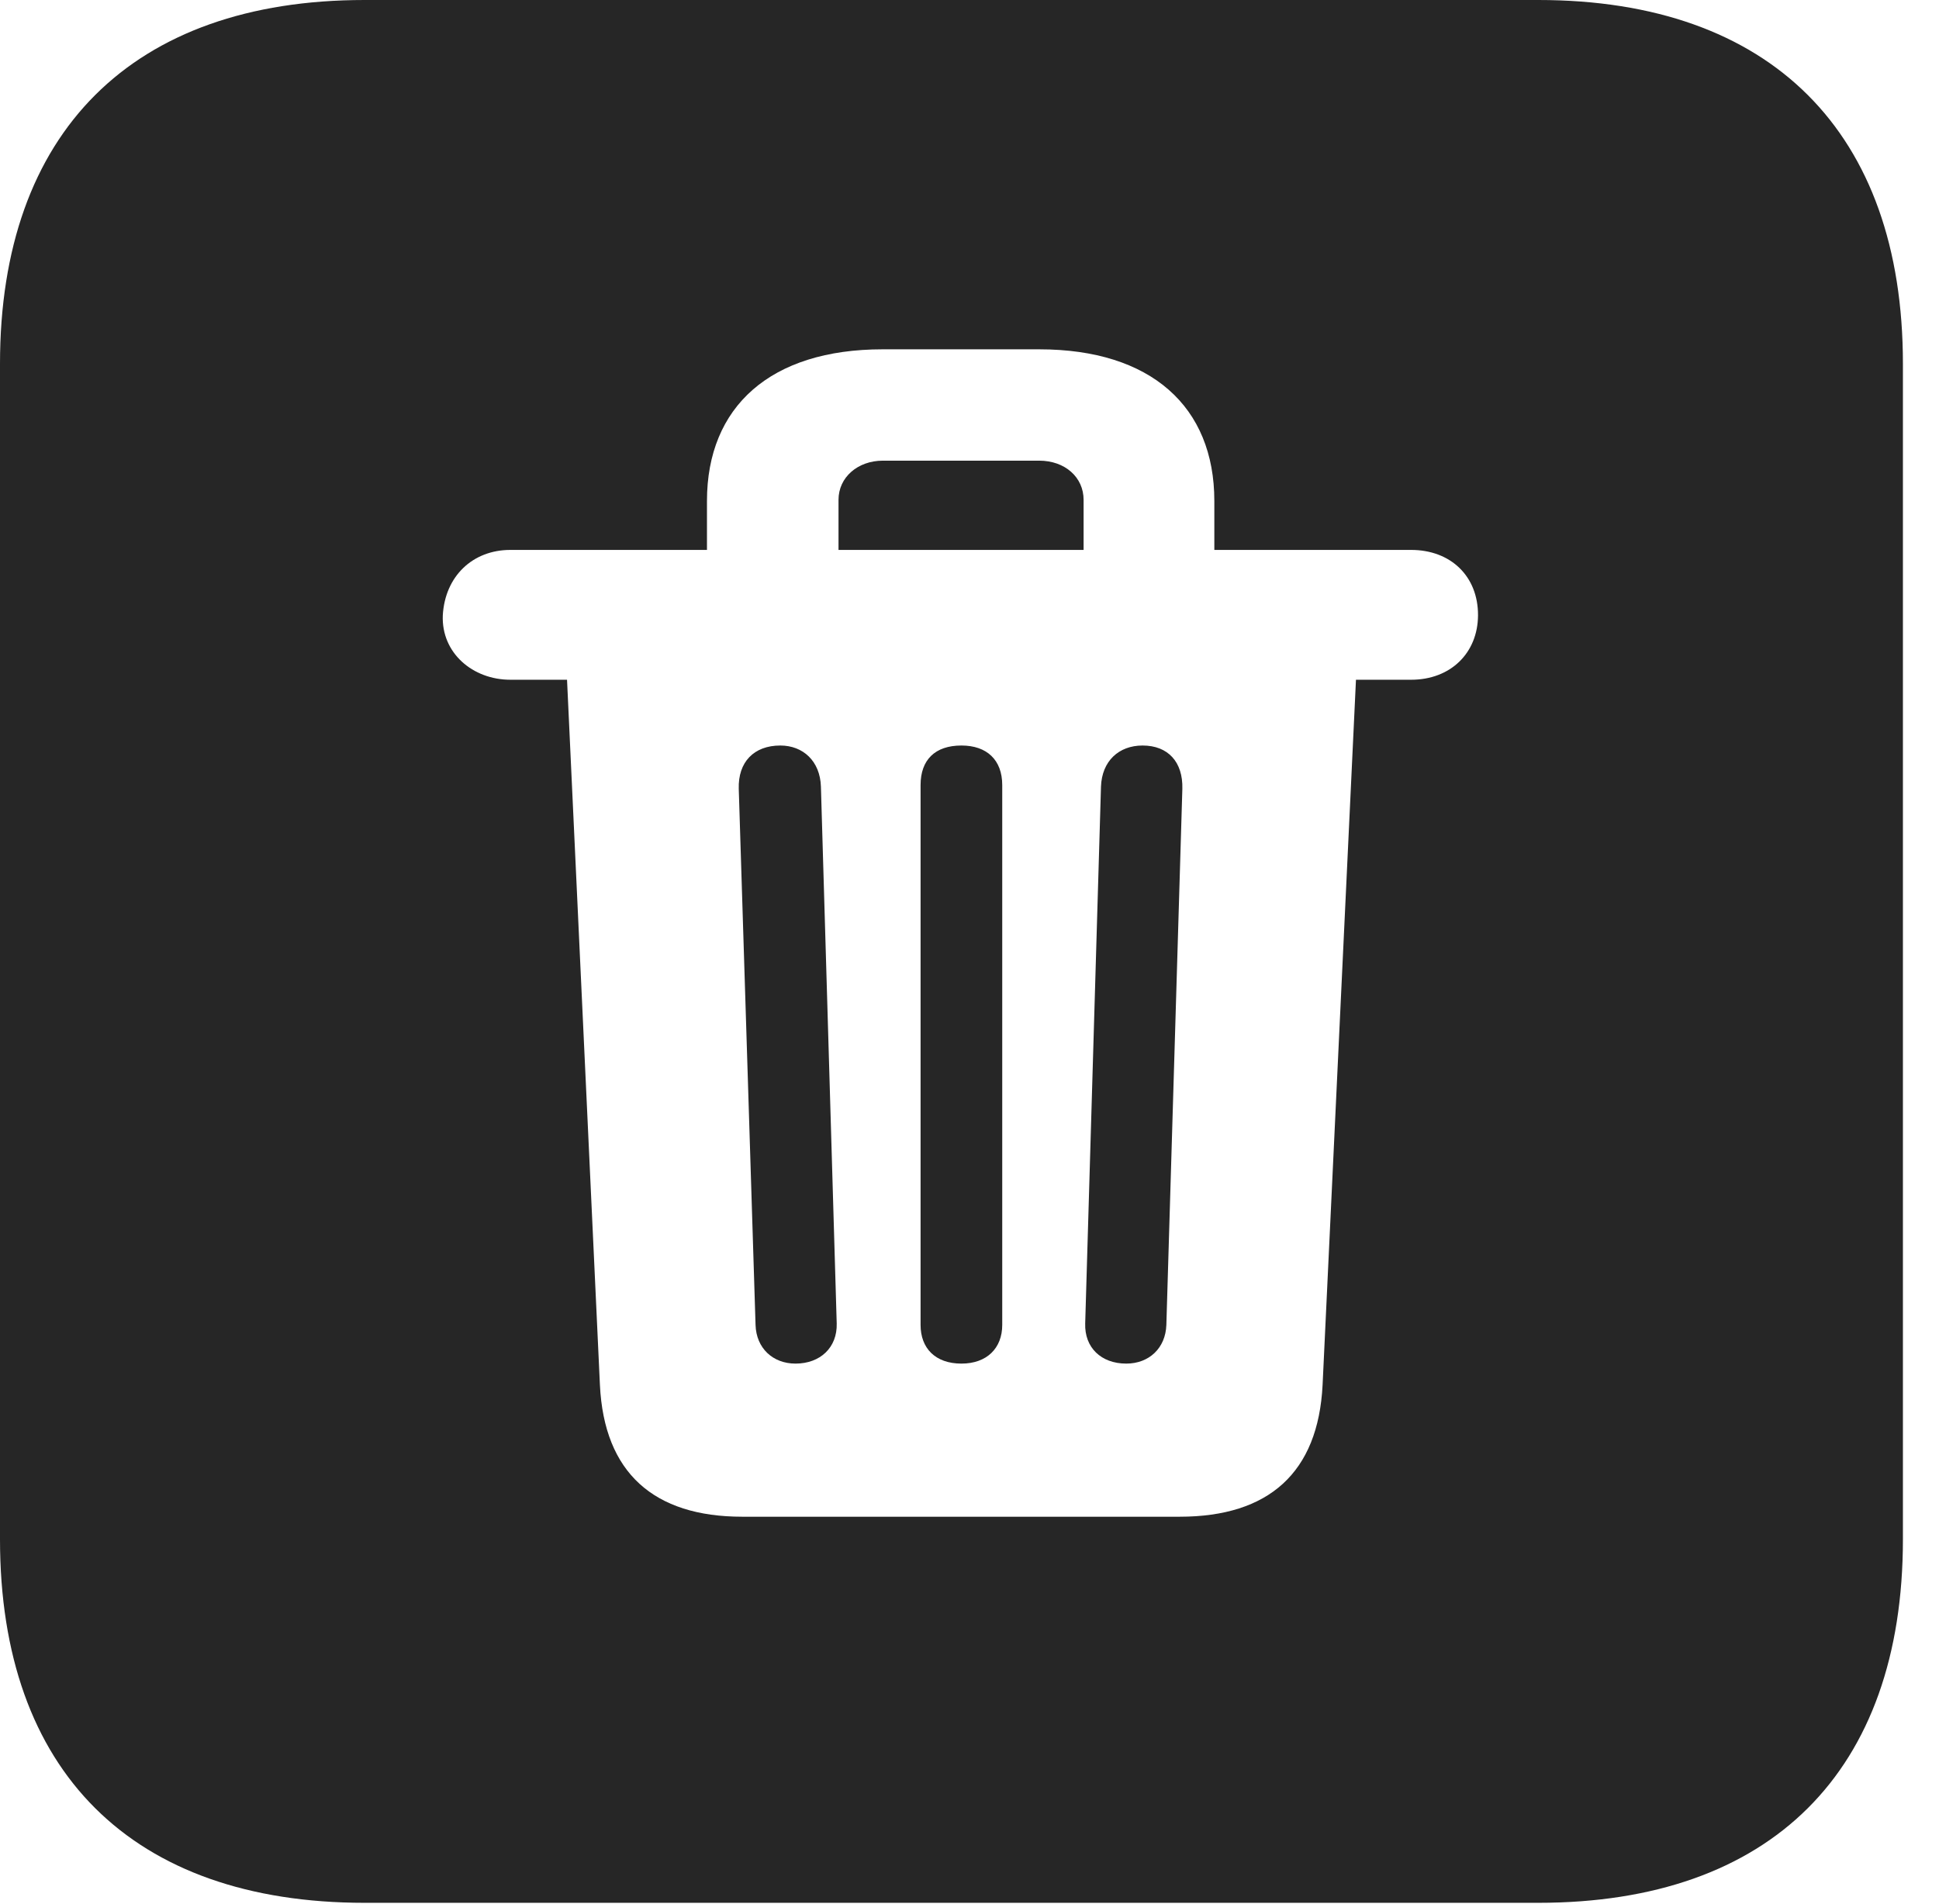 <?xml version="1.0" encoding="UTF-8"?>
<!--Generator: Apple Native CoreSVG 326-->
<!DOCTYPE svg PUBLIC "-//W3C//DTD SVG 1.1//EN" "http://www.w3.org/Graphics/SVG/1.1/DTD/svg11.dtd">
<svg version="1.1" xmlns="http://www.w3.org/2000/svg" xmlns:xlink="http://www.w3.org/1999/xlink"
       viewBox="0 0 19.399 19.053">
       <g>
              <rect height="19.053" opacity="0" width="19.399" x="0" y="0" />
              <path d="M19.038 3.639L19.038 15.401C19.038 17.726 17.716 19.038 15.39 19.038L3.648 19.038C1.324 19.038 0 17.726 0 15.401L0 3.639C0 1.322 1.324 0 3.648 0L15.39 0C17.716 0 19.038 1.322 19.038 3.639ZM8.829 3.495C7.709 3.495 7.073 4.068 7.073 5.012L7.073 5.502L5.106 5.502C4.73 5.502 4.452 5.764 4.43 6.157C4.415 6.534 4.73 6.801 5.106 6.801L5.673 6.801L6.002 13.857C6.044 14.735 6.541 15.175 7.426 15.175L11.803 15.175C12.693 15.175 13.188 14.735 13.232 13.857L13.566 6.801L14.118 6.801C14.512 6.801 14.785 6.534 14.787 6.157C14.789 5.764 14.512 5.502 14.118 5.502L12.149 5.502L12.149 5.012C12.149 4.068 11.515 3.495 10.398 3.495ZM8.213 7.87L8.371 13.241C8.378 13.482 8.206 13.643 7.959 13.643C7.732 13.643 7.566 13.489 7.559 13.256L7.391 7.892C7.383 7.625 7.542 7.459 7.807 7.459C8.034 7.459 8.205 7.615 8.213 7.87ZM10.027 7.855L10.027 13.256C10.027 13.489 9.873 13.643 9.619 13.643C9.357 13.643 9.21 13.489 9.21 13.256L9.21 7.855C9.21 7.603 9.354 7.459 9.619 7.459C9.873 7.459 10.027 7.603 10.027 7.855ZM11.829 7.892L11.669 13.256C11.661 13.489 11.495 13.643 11.268 13.643C11.016 13.643 10.849 13.482 10.857 13.241L11.015 7.87C11.024 7.615 11.193 7.459 11.431 7.459C11.687 7.459 11.836 7.625 11.829 7.892ZM10.841 5.001L10.841 5.502L8.389 5.502L8.389 5.001C8.389 4.775 8.582 4.609 8.833 4.609L10.396 4.609C10.655 4.609 10.841 4.775 10.841 5.001Z"
                     fill="currentColor" fill-opacity="0.85" />
       </g>
</svg>